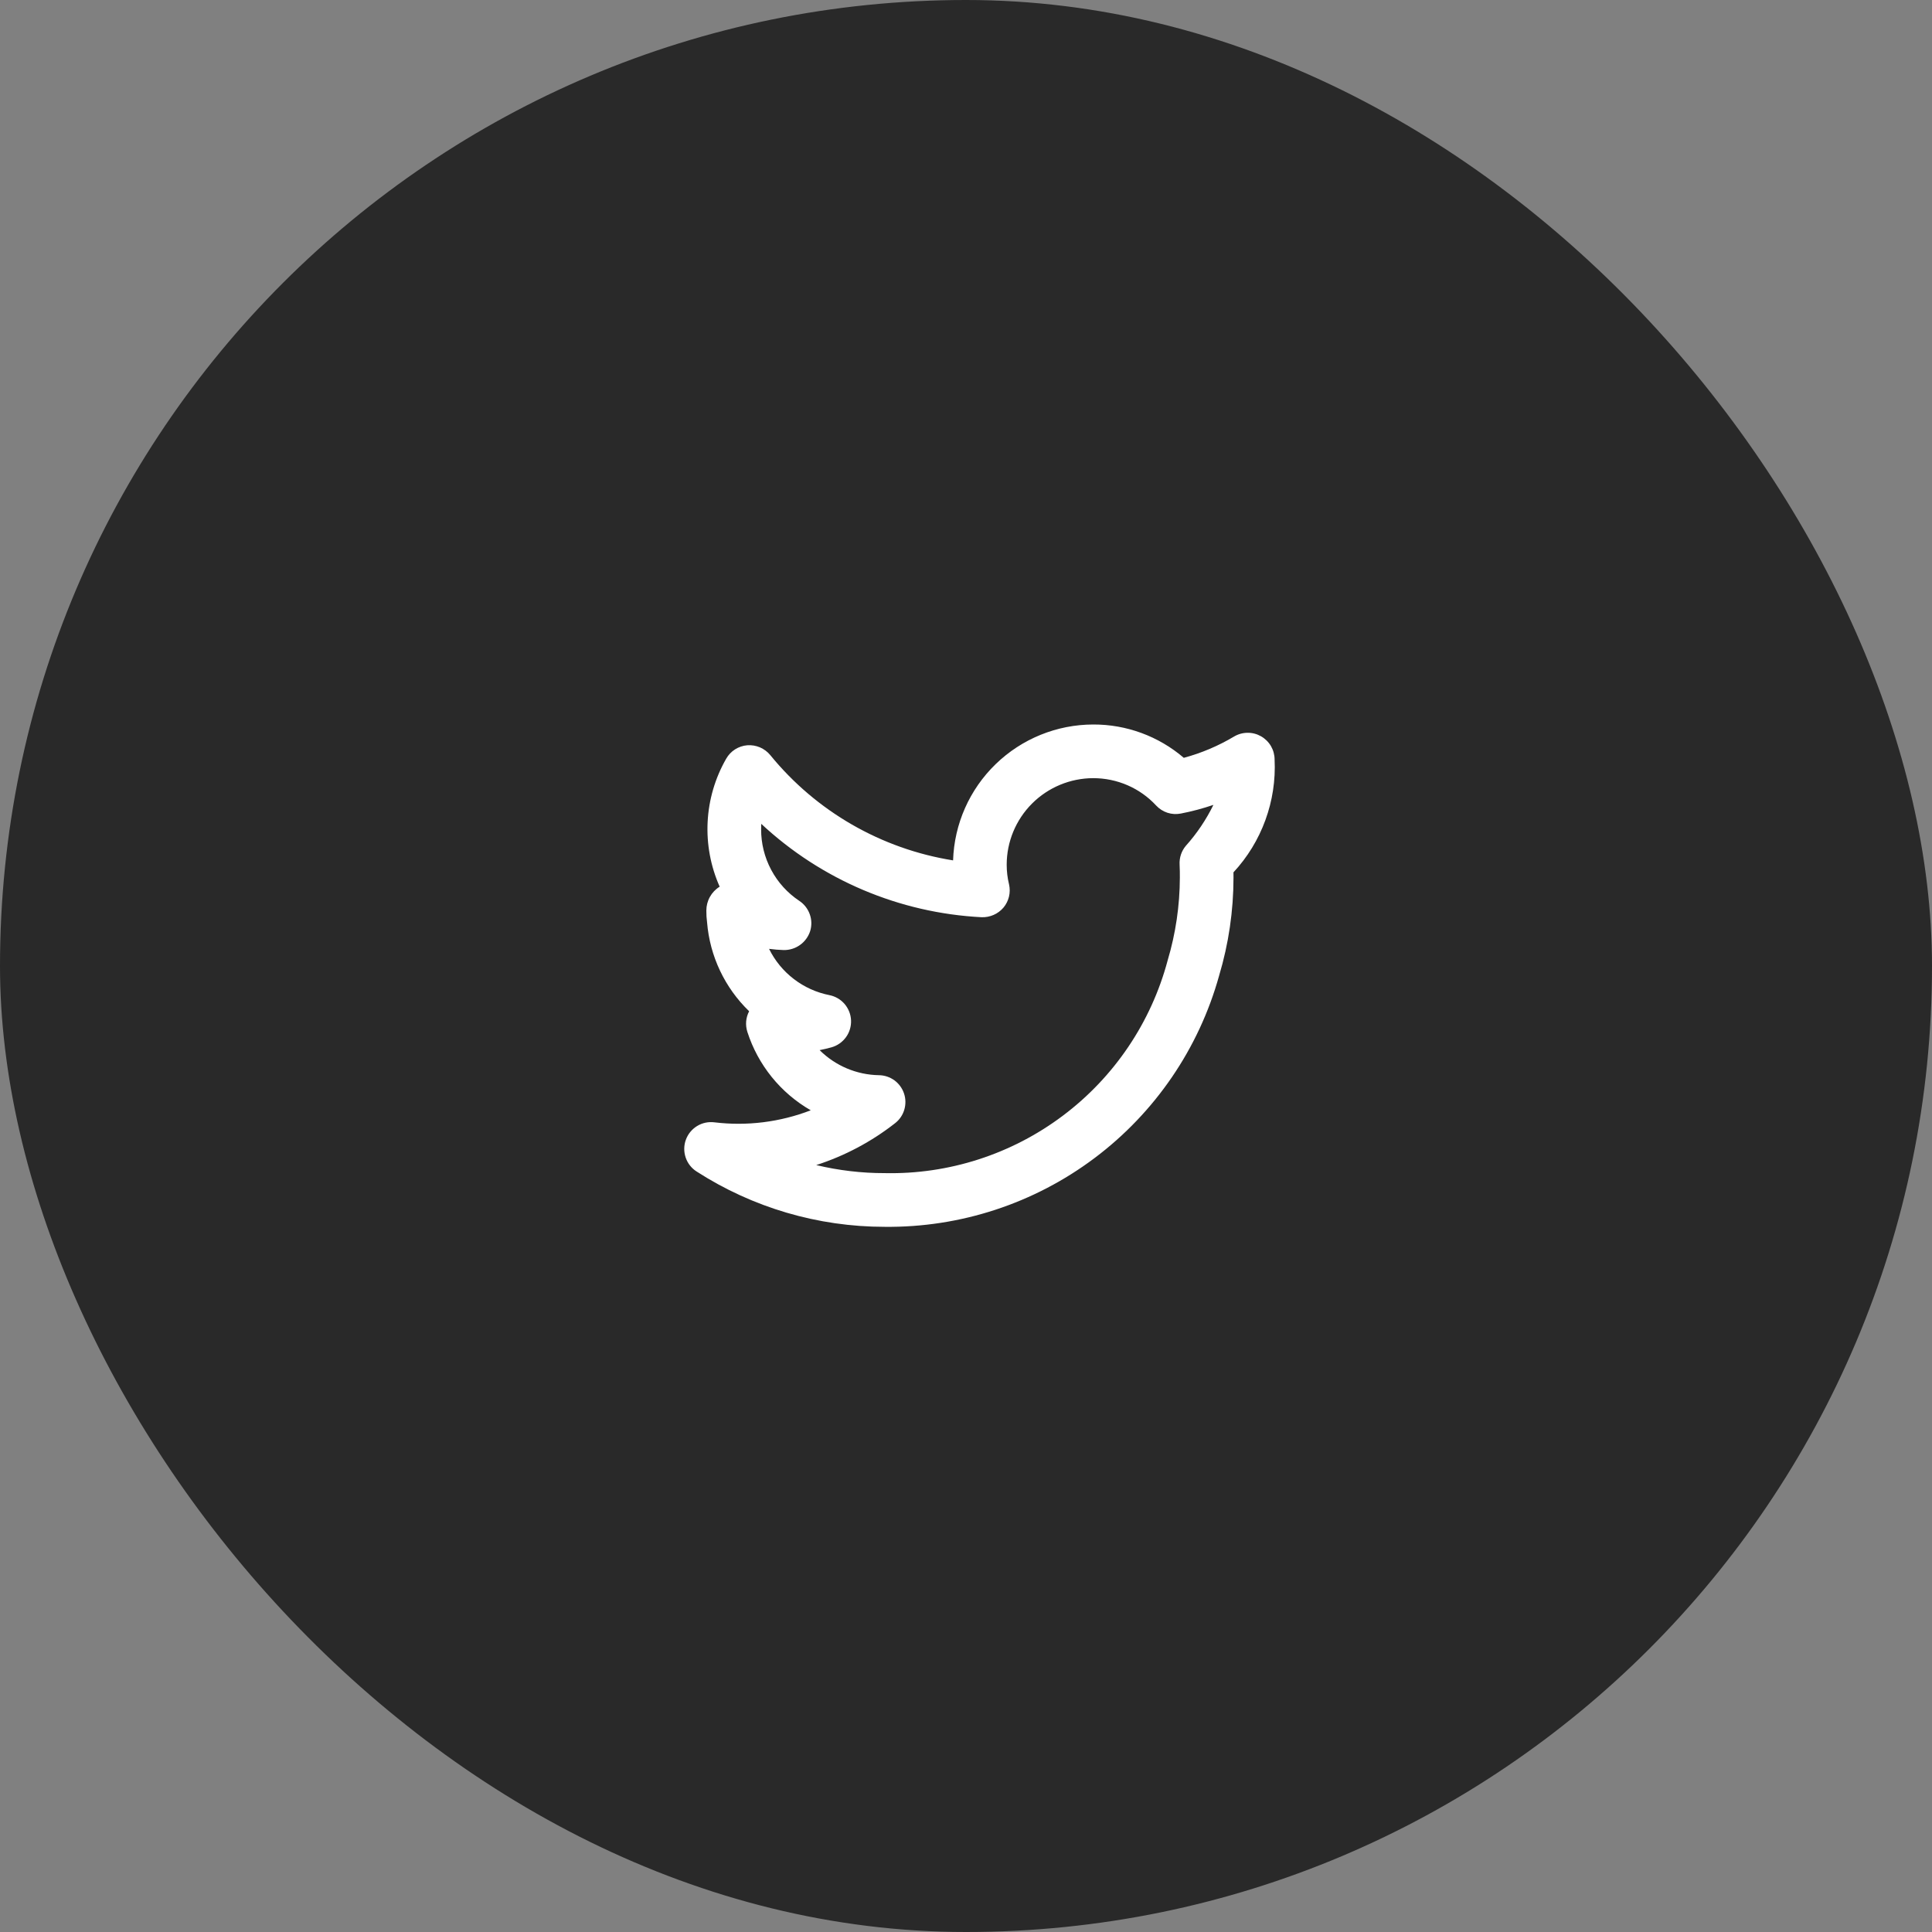 <svg width="48" height="48" viewBox="0 0 48 48" fill="none" xmlns="http://www.w3.org/2000/svg">
<rect x="0" y="0" width="48" height="48" fill="#808080" stroke="none"/>
<rect width="48" height="48" rx="24" fill="#292929"/>
<path d="M31.667 18.872C31.667 18.755 31.636 18.639 31.577 18.537C31.517 18.435 31.432 18.351 31.33 18.293C31.228 18.235 31.112 18.204 30.994 18.206C30.876 18.207 30.761 18.239 30.66 18.299C30.269 18.532 29.849 18.71 29.411 18.828C28.785 18.291 27.986 17.997 27.162 18C26.257 18.001 25.388 18.354 24.738 18.984C24.088 19.613 23.708 20.471 23.679 21.376C21.895 21.091 20.278 20.16 19.137 18.76C19.068 18.676 18.98 18.611 18.881 18.568C18.781 18.526 18.673 18.508 18.565 18.516C18.457 18.525 18.354 18.56 18.262 18.618C18.171 18.676 18.095 18.756 18.042 18.85C17.767 19.329 17.609 19.867 17.581 20.42C17.553 20.972 17.655 21.523 17.88 22.029L17.879 22.03C17.778 22.092 17.695 22.179 17.637 22.283C17.579 22.387 17.549 22.504 17.549 22.622C17.548 22.72 17.554 22.818 17.567 22.915C17.635 23.754 18.006 24.539 18.612 25.124C18.571 25.202 18.546 25.288 18.538 25.376C18.531 25.464 18.541 25.552 18.568 25.637C18.832 26.459 19.393 27.154 20.143 27.585C19.381 27.879 18.56 27.982 17.75 27.884C17.599 27.865 17.448 27.897 17.319 27.976C17.19 28.055 17.091 28.175 17.04 28.317C16.988 28.459 16.987 28.615 17.035 28.758C17.083 28.901 17.179 29.024 17.306 29.105C18.7 30.003 20.322 30.48 21.979 30.48C23.859 30.501 25.693 29.9 27.195 28.771C28.698 27.642 29.786 26.049 30.289 24.238C30.525 23.449 30.645 22.63 30.646 21.807C30.646 21.763 30.646 21.718 30.645 21.673C30.993 21.298 31.263 20.857 31.438 20.376C31.614 19.895 31.692 19.384 31.667 18.872ZM29.462 21.014C29.352 21.144 29.297 21.311 29.307 21.482C29.313 21.592 29.313 21.702 29.313 21.807C29.311 22.502 29.209 23.194 29.01 23.861C28.599 25.402 27.683 26.76 26.408 27.718C25.133 28.677 23.574 29.18 21.979 29.146C21.407 29.147 20.836 29.079 20.279 28.946C20.989 28.717 21.653 28.364 22.24 27.904C22.349 27.819 22.428 27.702 22.467 27.57C22.506 27.438 22.504 27.297 22.46 27.167C22.416 27.036 22.333 26.923 22.222 26.841C22.11 26.76 21.977 26.715 21.839 26.713C21.285 26.704 20.756 26.481 20.363 26.09C20.463 26.071 20.562 26.047 20.66 26.02C20.804 25.979 20.93 25.89 21.018 25.769C21.106 25.648 21.15 25.5 21.144 25.351C21.138 25.201 21.081 25.058 20.984 24.944C20.887 24.831 20.754 24.753 20.607 24.724C20.285 24.66 19.983 24.524 19.723 24.324C19.462 24.125 19.252 23.868 19.107 23.574C19.227 23.59 19.349 23.6 19.47 23.604C19.615 23.606 19.756 23.563 19.874 23.479C19.992 23.396 20.08 23.277 20.126 23.14C20.17 23.002 20.168 22.853 20.119 22.716C20.071 22.58 19.98 22.462 19.859 22.382C19.566 22.187 19.325 21.922 19.16 21.611C18.994 21.3 18.908 20.953 18.91 20.6C18.91 20.556 18.911 20.512 18.913 20.468C20.408 21.862 22.346 22.683 24.386 22.788C24.489 22.792 24.592 22.772 24.686 22.731C24.781 22.69 24.864 22.627 24.931 22.549C24.997 22.47 25.044 22.376 25.068 22.276C25.092 22.175 25.092 22.071 25.069 21.97C25.03 21.811 25.011 21.648 25.011 21.484C25.011 20.914 25.238 20.367 25.641 19.964C26.044 19.561 26.591 19.334 27.162 19.333C27.455 19.333 27.745 19.393 28.015 19.51C28.284 19.627 28.525 19.798 28.725 20.014C28.802 20.096 28.898 20.158 29.006 20.193C29.113 20.228 29.228 20.234 29.339 20.212C29.613 20.159 29.882 20.087 30.147 19.997C29.966 20.366 29.736 20.708 29.462 21.014Z" fill="white"/>
</svg>

